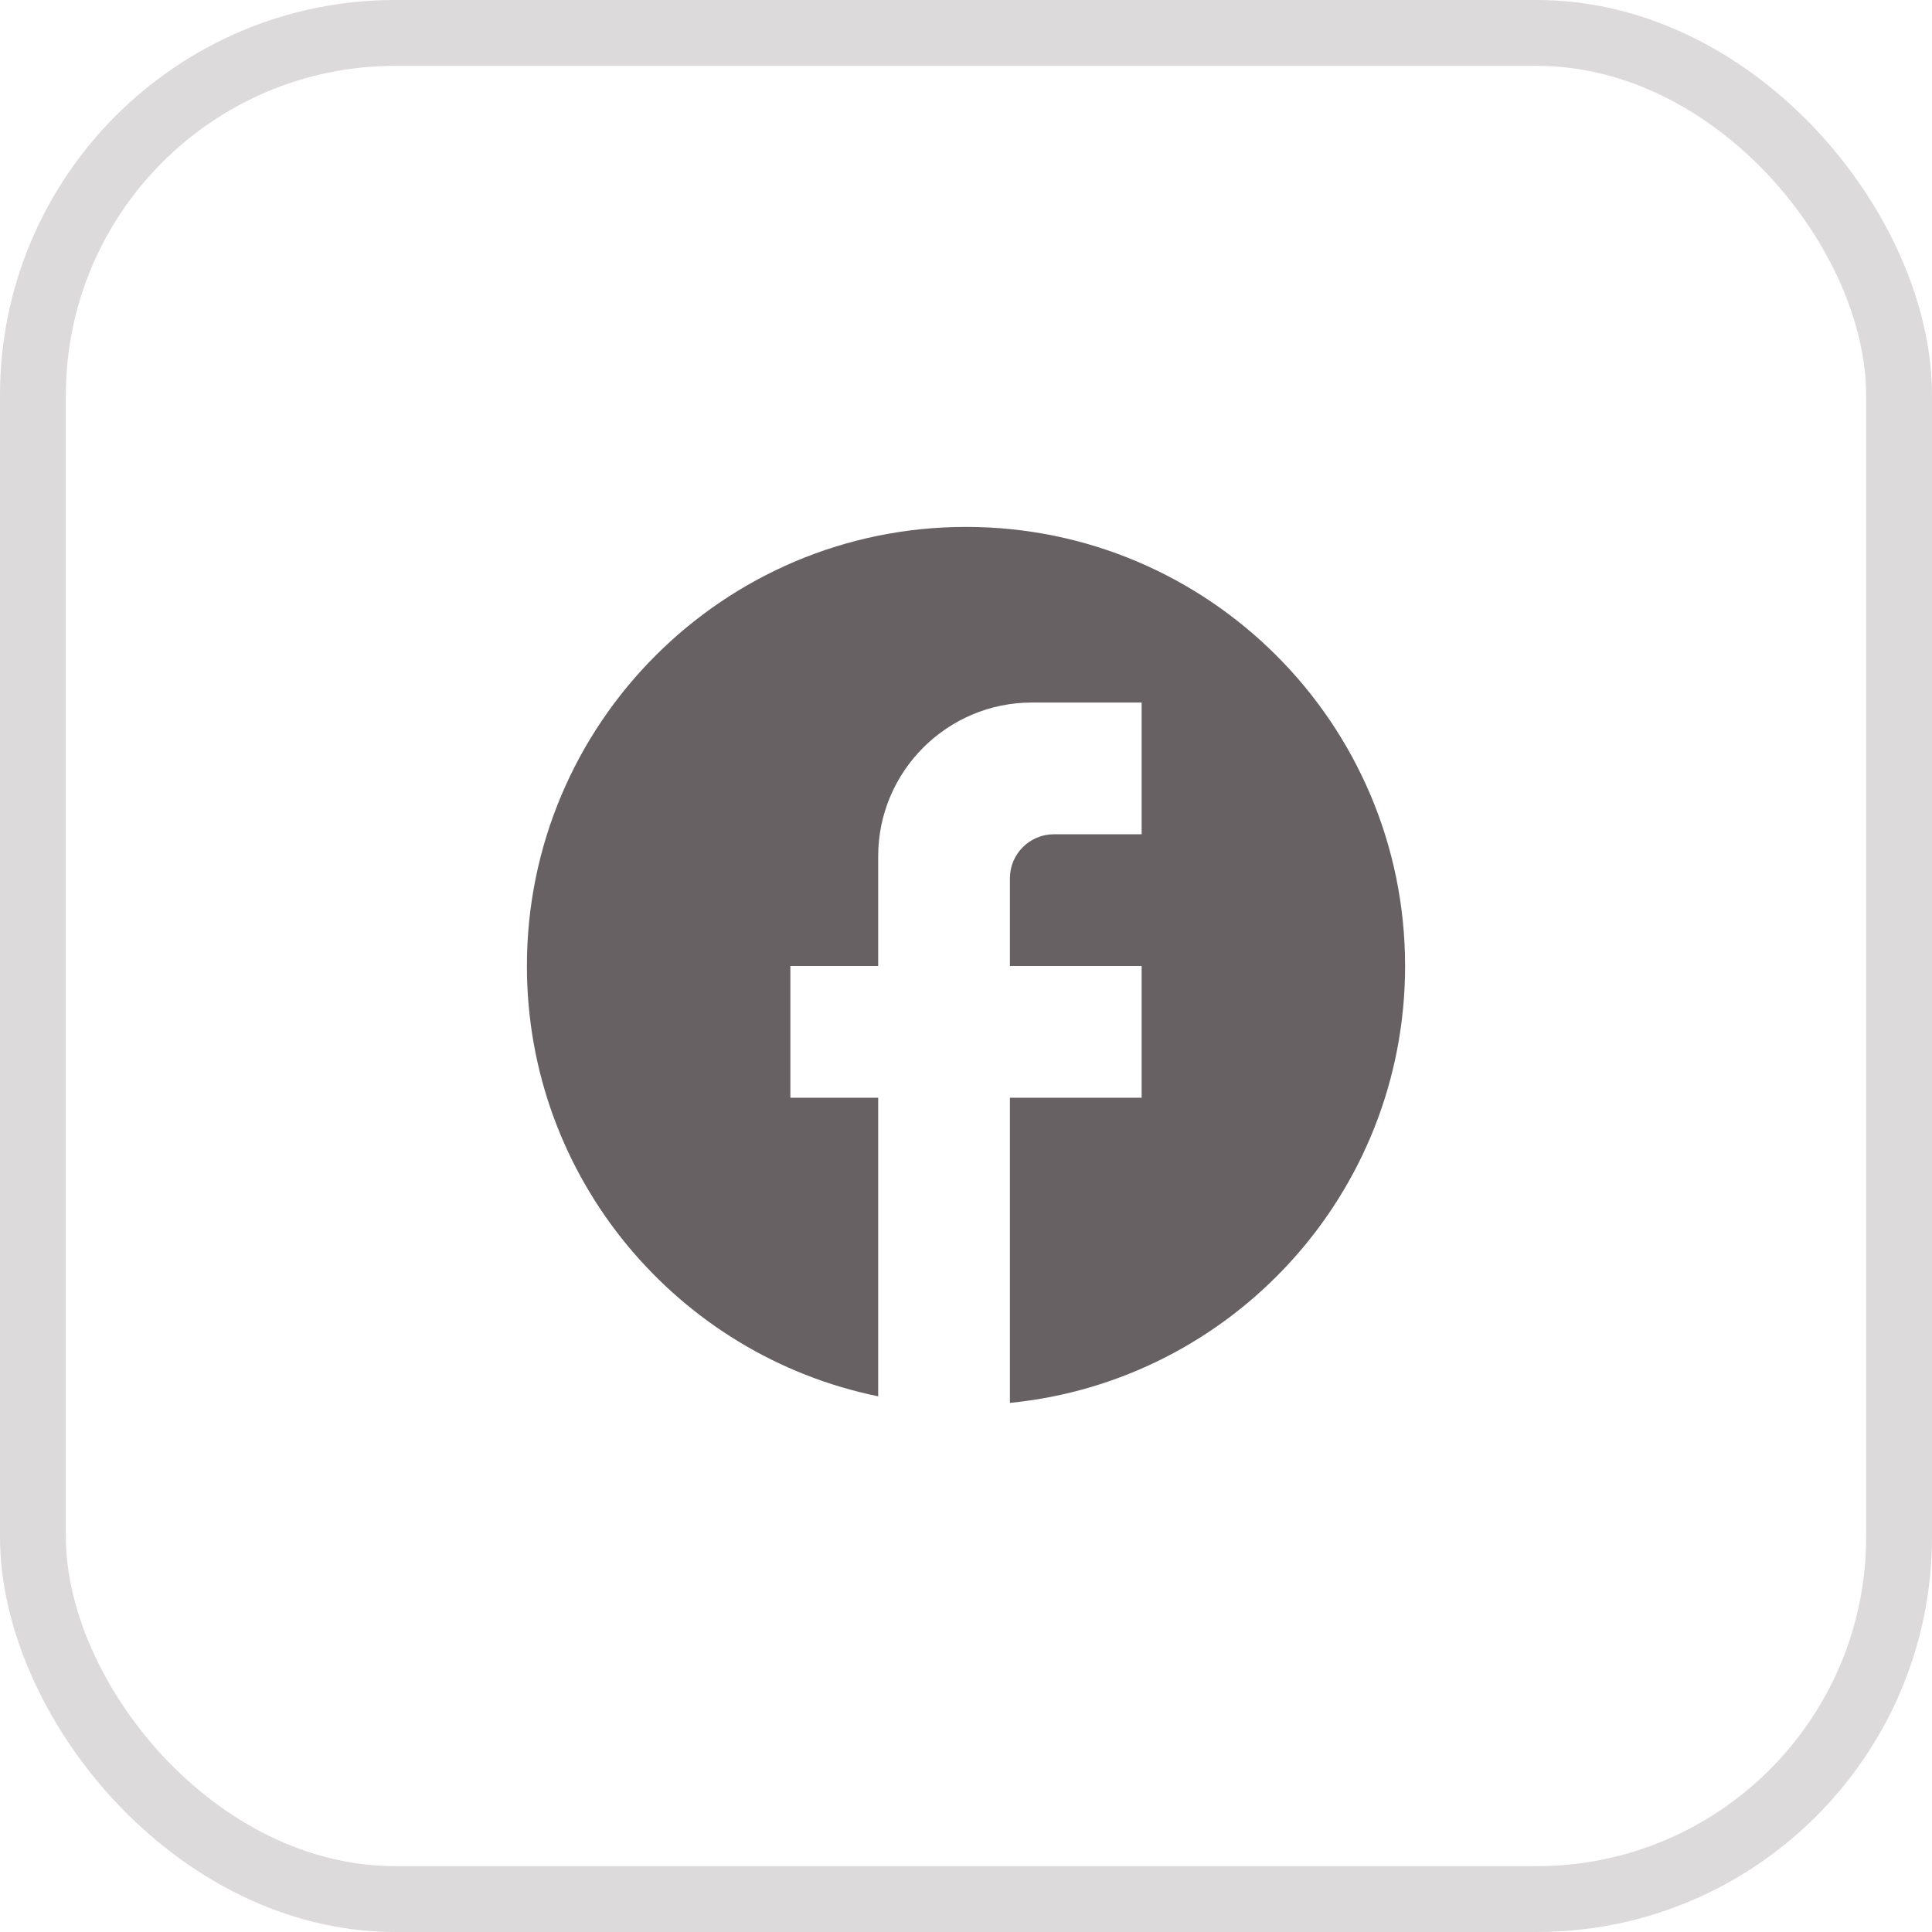 <svg width="44" height="44" viewBox="0 0 44 44" fill="none" xmlns="http://www.w3.org/2000/svg">
<rect x="0.75" y="0.75" width="42.5" height="42.5" rx="8.25" stroke="#DDDADB" stroke-width="1.5"/>
<path d="M32 22C32 16.48 27.52 12 22 12C16.48 12 12 16.48 12 22C12 26.84 15.44 30.87 20 31.8V25H18V22H20V19.5C20 17.57 21.57 16 23.5 16H26V19H24C23.45 19 23 19.45 23 20V22H26V25H23V31.95C28.05 31.45 32 27.19 32 22Z" fill="#686163"/>
</svg>
